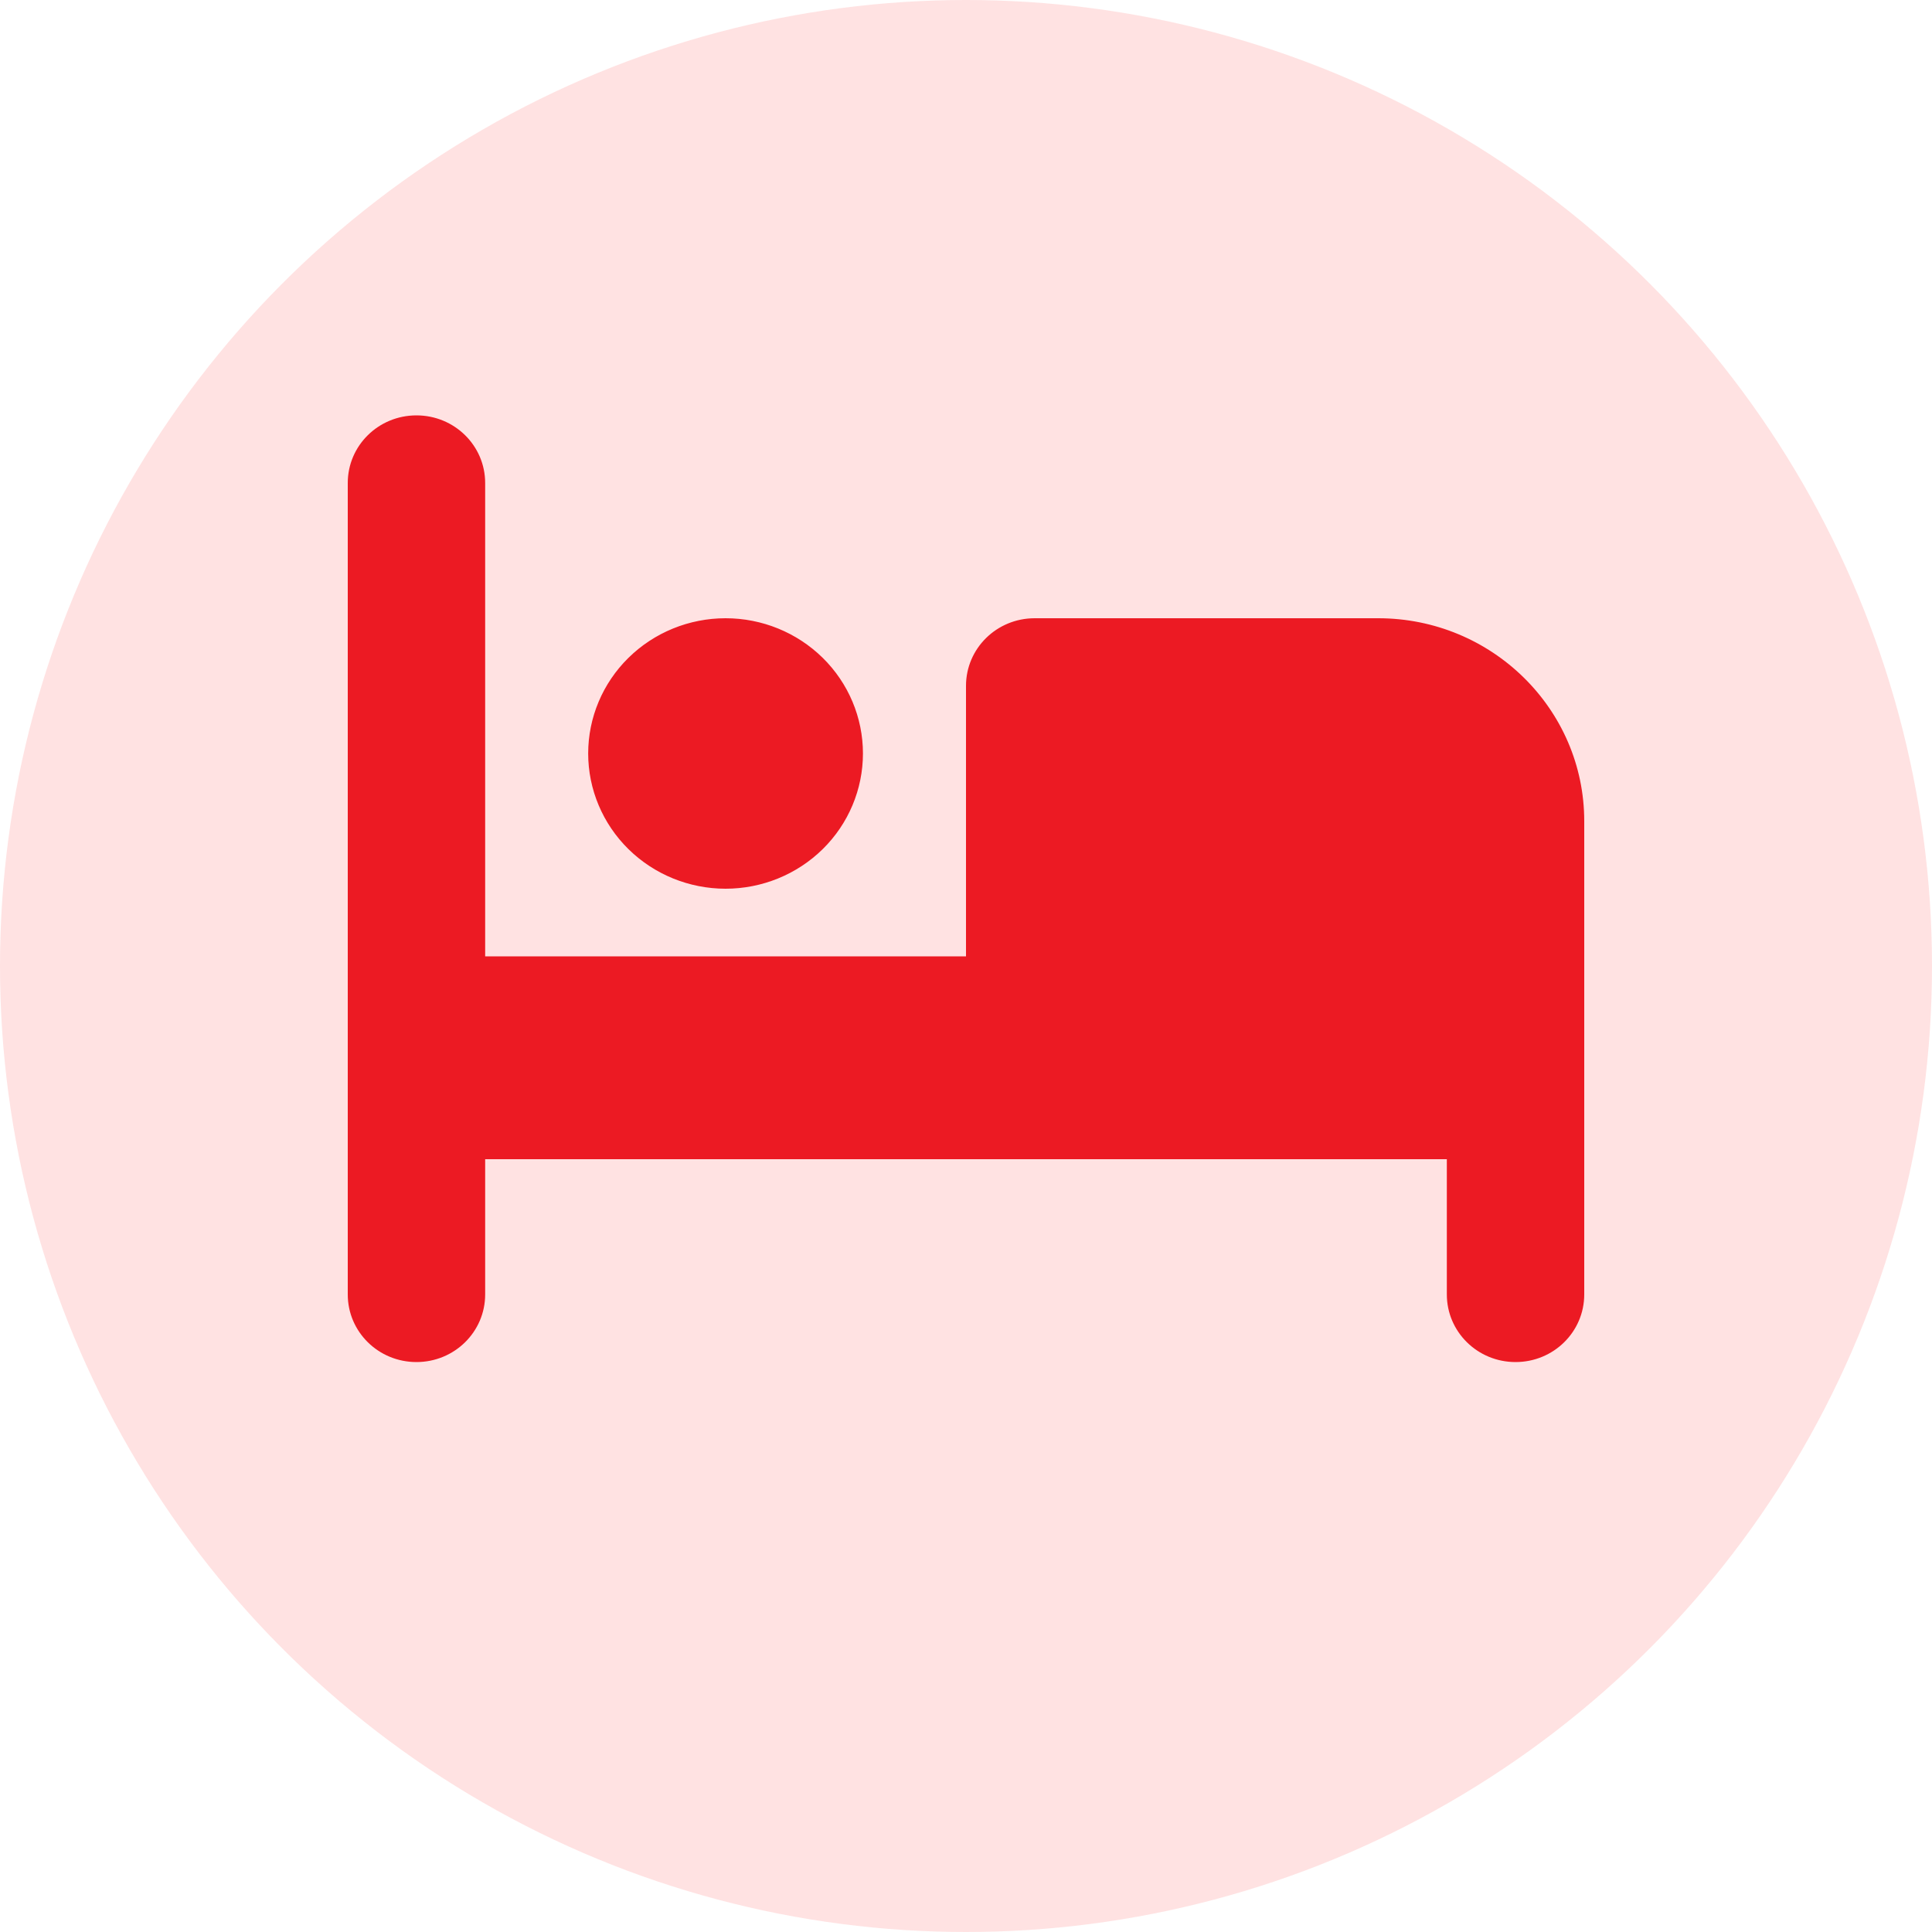<svg width="50" height="50" viewBox="0 0 50 50" fill="none" xmlns="http://www.w3.org/2000/svg">
<circle cx="25" cy="25" r="25" fill="#FFE2E2"/>
<path d="M10.778 10.75C11.761 10.75 12.556 11.532 12.556 12.5V24.75H25V17.75C25 16.782 25.794 16 26.778 16H35.667C38.611 16 41 18.352 41 21.25V33.5C41 34.468 40.206 35.25 39.222 35.25C38.239 35.25 37.444 34.468 37.444 33.5V30H12.556V33.5C12.556 34.468 11.761 35.25 10.778 35.25C9.794 35.25 9 34.468 9 33.5V12.5C9 11.532 9.794 10.75 10.778 10.75ZM15.222 19.5C15.222 18.572 15.597 17.681 16.264 17.025C16.93 16.369 17.835 16 18.778 16C19.721 16 20.625 16.369 21.292 17.025C21.959 17.681 22.333 18.572 22.333 19.5C22.333 20.428 21.959 21.319 21.292 21.975C20.625 22.631 19.721 23 18.778 23C17.835 23 16.93 22.631 16.264 21.975C15.597 21.319 15.222 20.428 15.222 19.5Z" fill="#EC1A23"/>
</svg>
